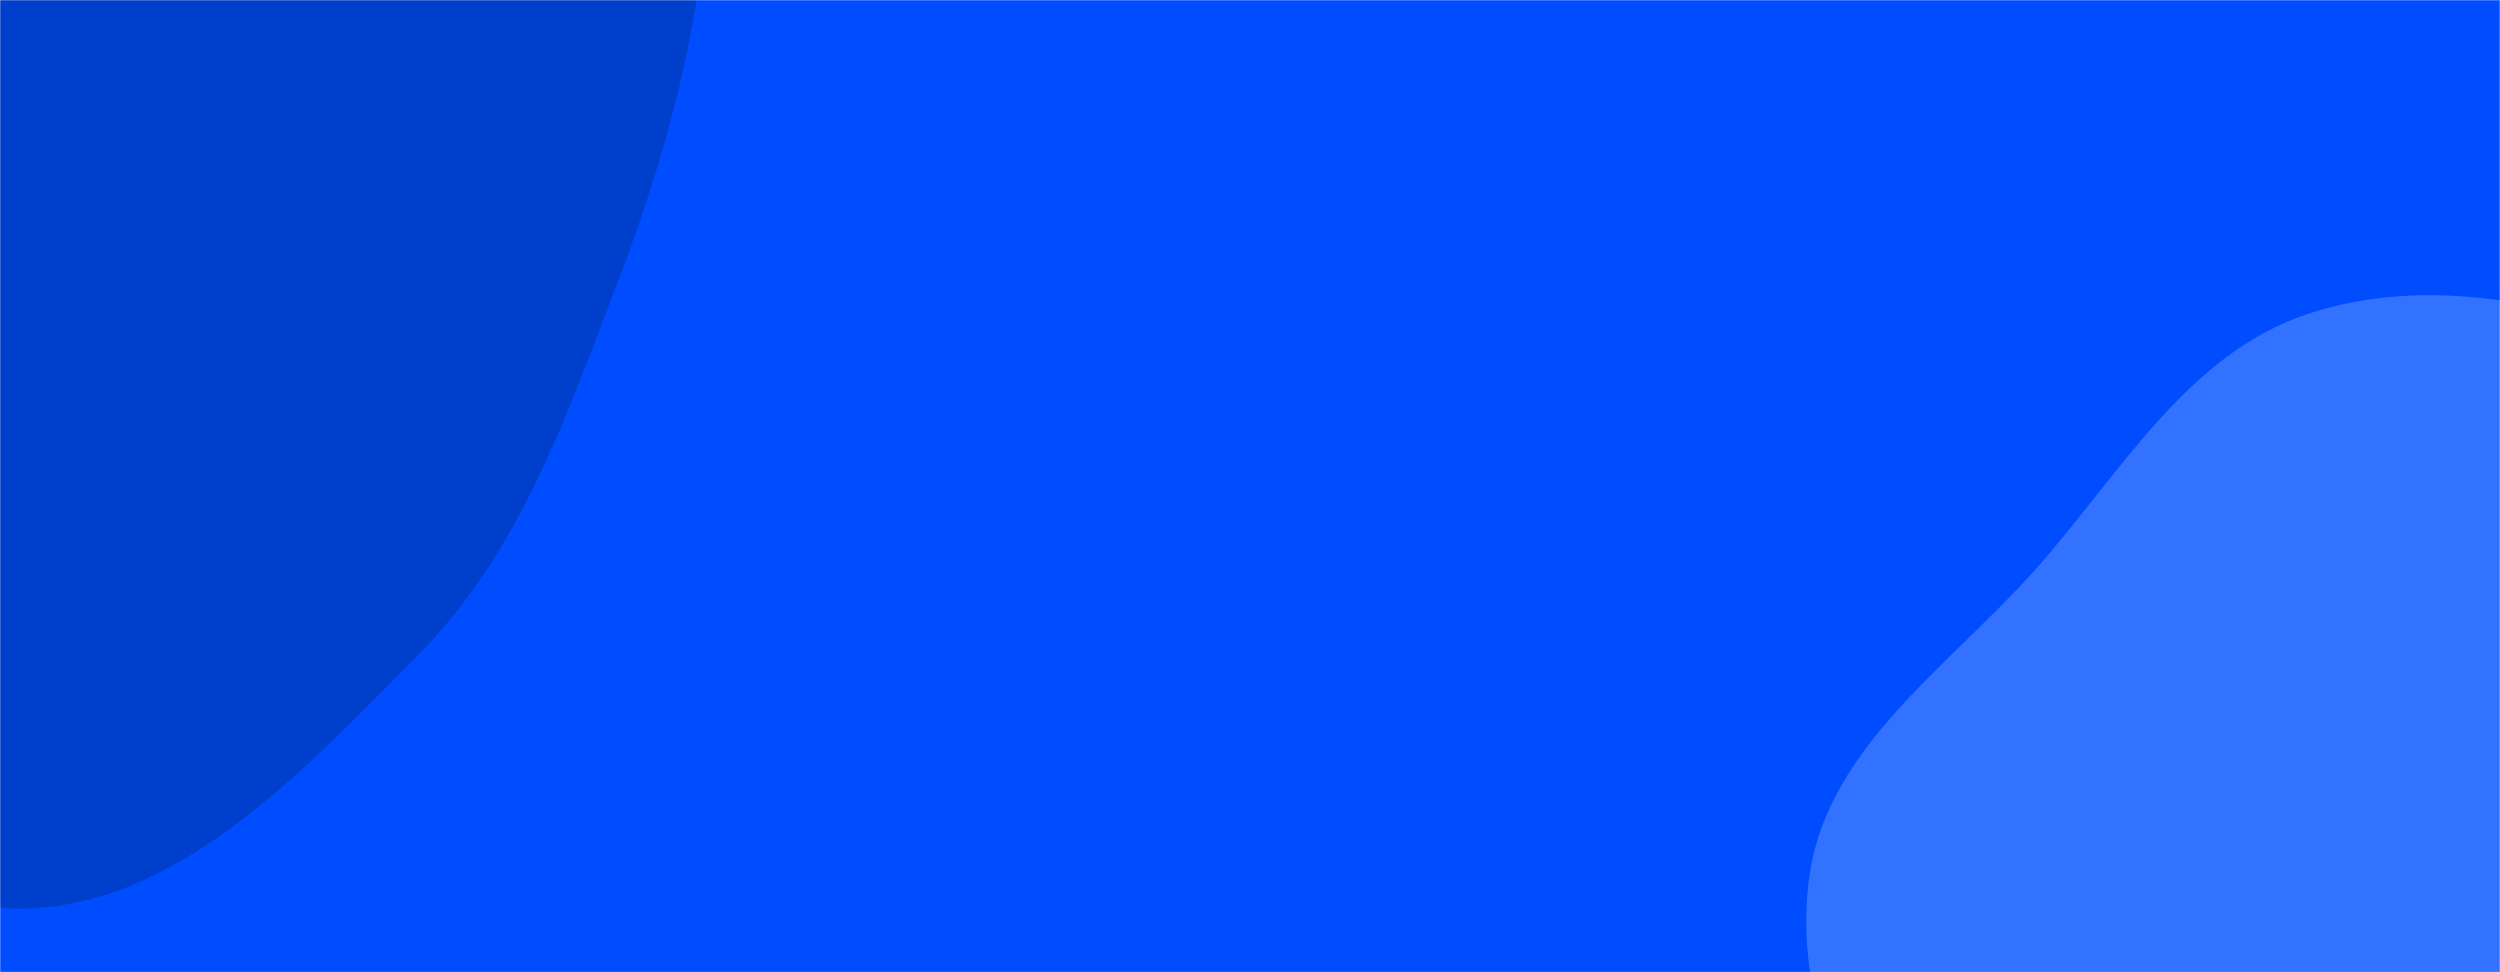 <svg xmlns="http://www.w3.org/2000/svg" version="1.1" xmlns:xlink="http://www.w3.org/1999/xlink" xmlns:svgjs="http://svgjs.dev/svgjs" width="1440" height="560" preserveAspectRatio="none" viewBox="0 0 1440 560"><g mask="url(&quot;#SvgjsMask1041&quot;)" fill="none"><rect width="1440" height="560" x="0" y="0" fill="rgba(0, 77, 255, 1)"></rect><path d="M0,522.913C95.939,530.21,174.189,444.696,241.786,376.226C299.689,317.575,326.342,239.463,355.817,162.496C383.48,90.259,402.685,18.435,408.345,-58.711C415.365,-154.398,444.961,-259.816,392.704,-340.28C339.612,-422.031,232.605,-446.187,139.011,-473.429C45.603,-500.617,-56.2,-534.6,-145.952,-497.066C-233.9,-460.286,-261.834,-353.006,-323.261,-280.107C-383.584,-208.519,-493.328,-165.461,-503.765,-72.43C-514.222,20.782,-426.999,93.449,-373.838,170.726C-329.469,235.223,-276.23,287.477,-219.249,341.158C-148.724,407.598,-96.613,515.564,0,522.913" fill="#003ecc"></path><path d="M1440 989.645C1519.13 998.053 1559.357 891.832 1620.618 841.046 1673.051 797.578 1737.857 770.23 1774.171 712.611 1813.607 650.038 1848.252 575.894 1833.393 503.439 1818.701 431.798 1747.891 389.845 1697.175 337.156 1649.33 287.449 1608.204 230.412 1544.68 203.493 1476.664 174.671 1398.776 157.582 1328.722 181.022 1259.464 204.195 1220.88 273.504 1172.344 328.074 1123.112 383.427 1053.808 429.638 1042.484 502.846 1031.138 576.196 1067.243 651.026 1113.395 709.155 1154.524 760.957 1232.294 762.022 1282.473 805.116 1345.095 858.896 1357.916 980.923 1440 989.645" fill="#3371ff"></path></g><defs><mask id="SvgjsMask1041"><rect width="1440" height="560" fill="#ffffff"></rect></mask></defs></svg>